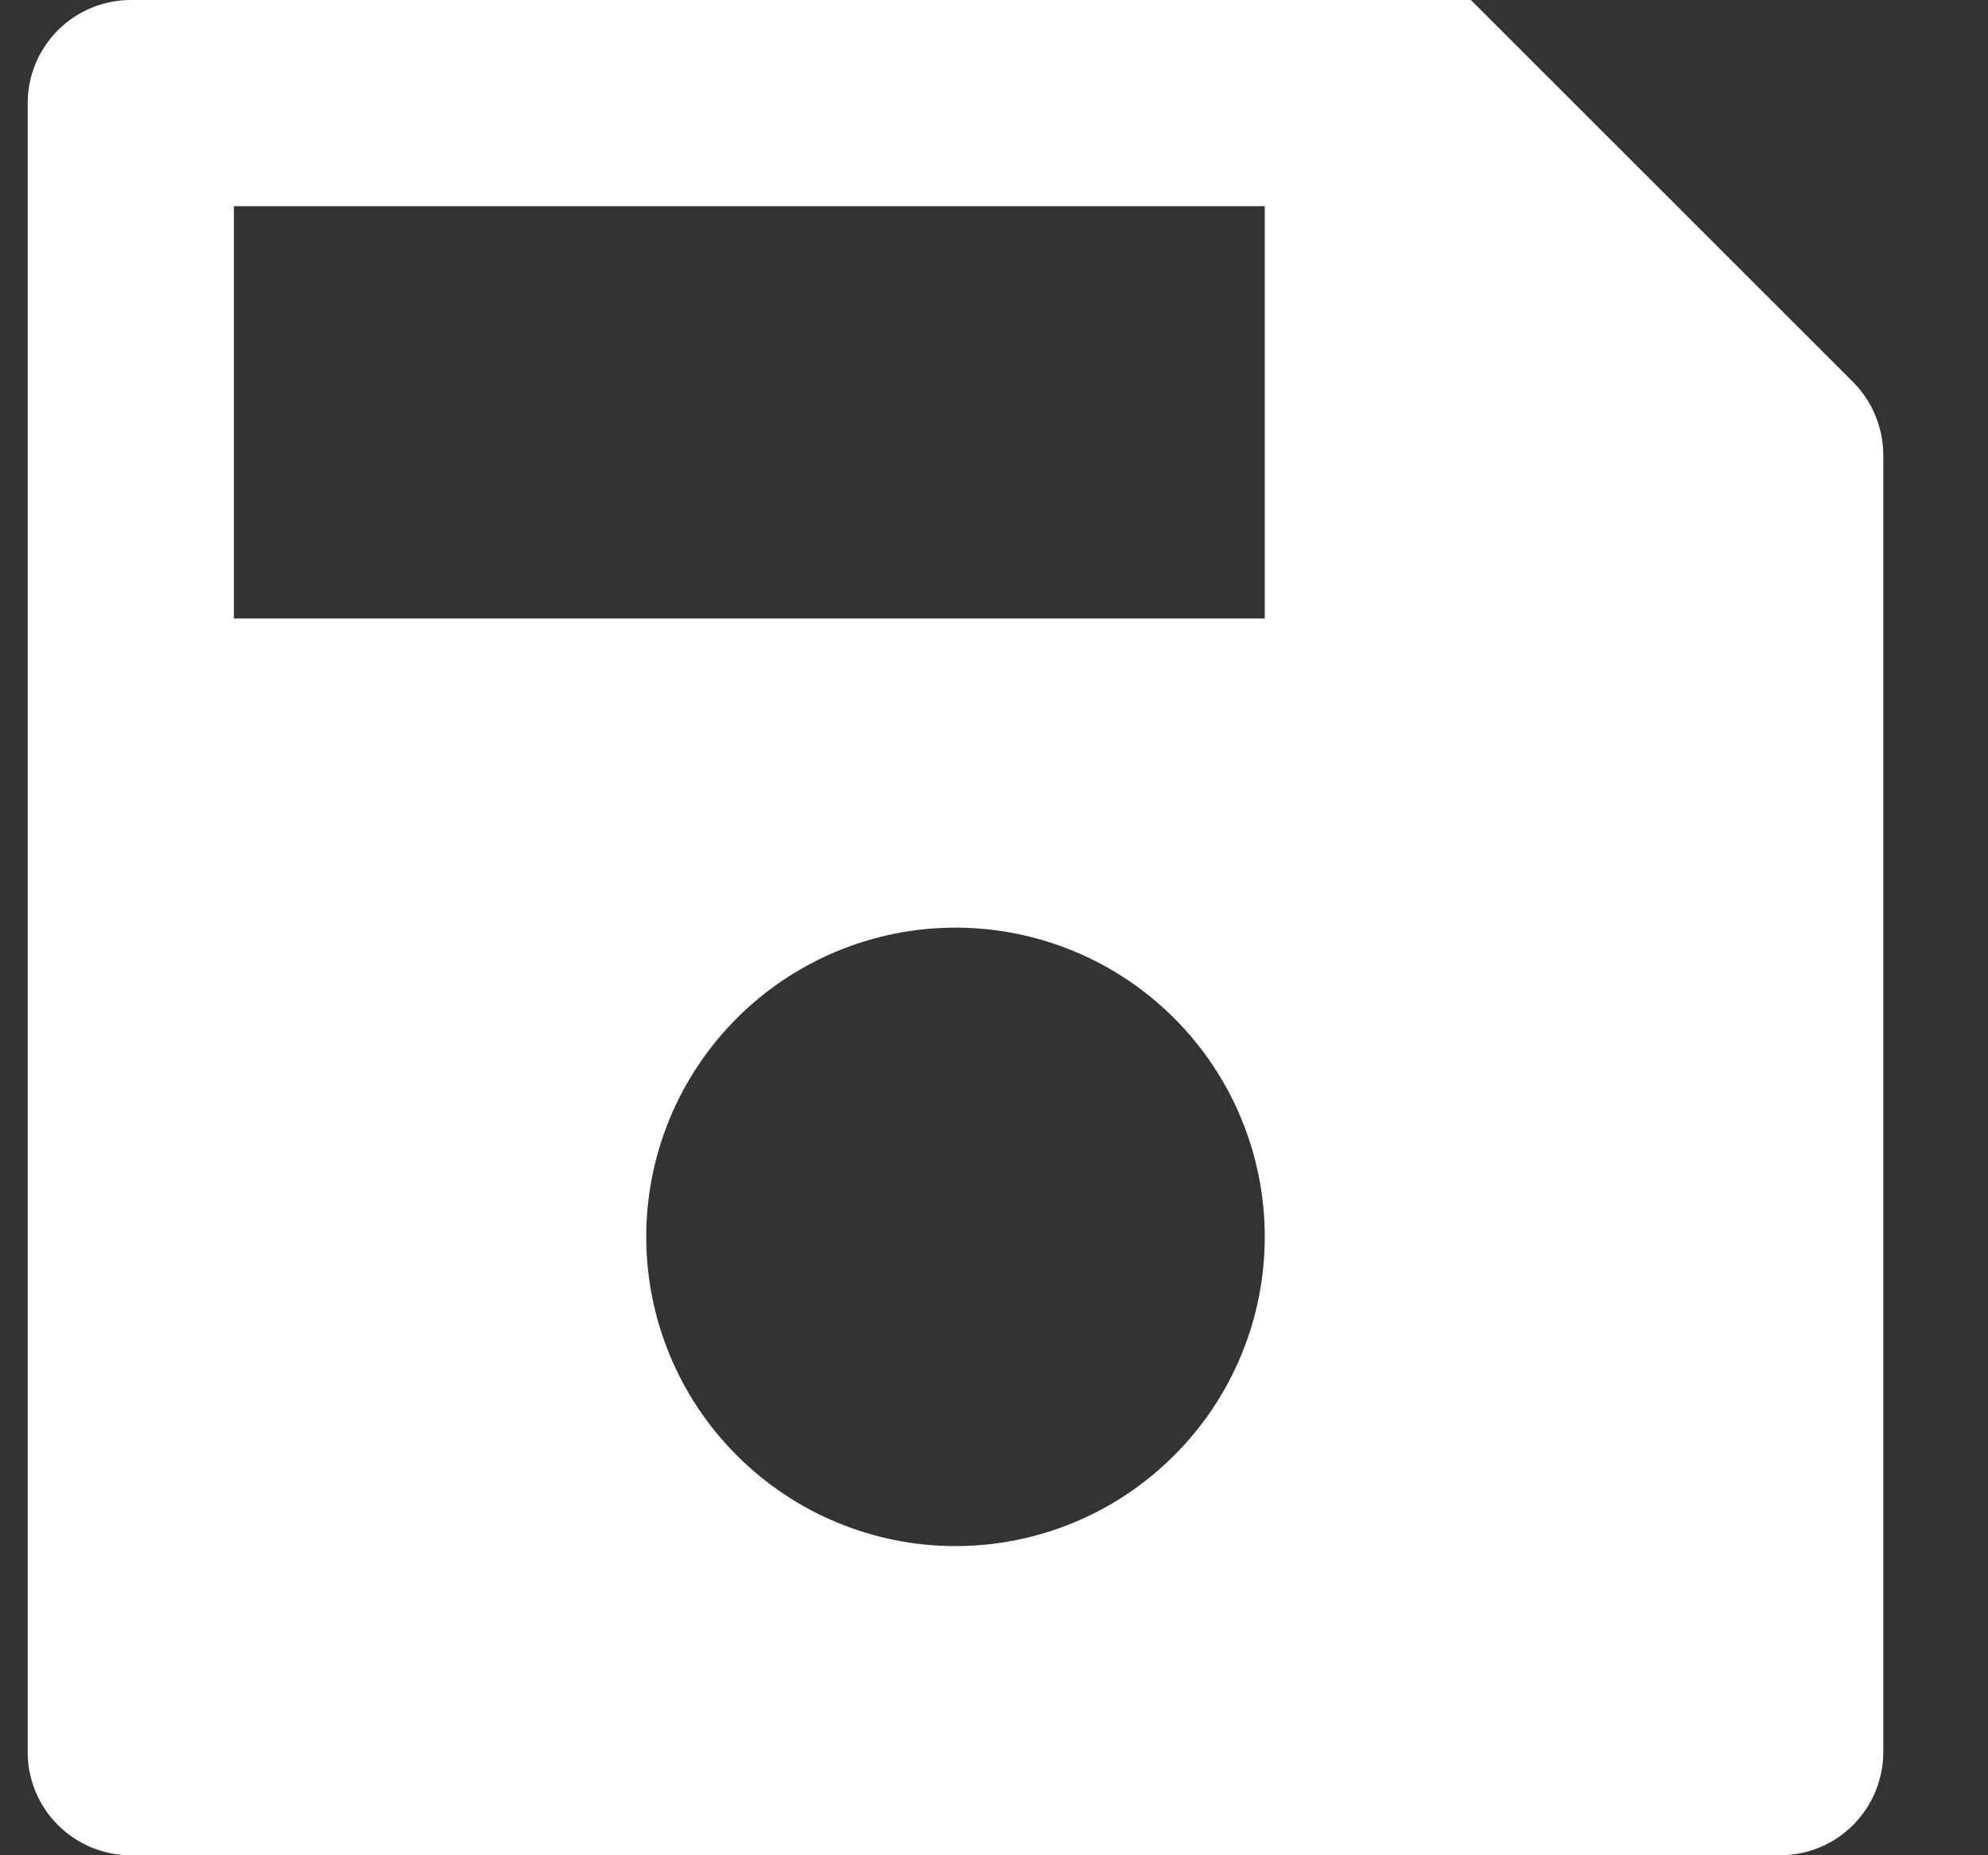 <svg width="15" height="14" viewBox="0 0 15 14" fill="none" xmlns="http://www.w3.org/2000/svg">
<rect x="0" y="0" width="15" height="14" fill="#333333" stroke="none"/>
<path d="M0.987 0H11.098L13.982 2.883C14.127 3.029 14.209 3.227 14.21 3.433V13.222C14.21 13.428 14.127 13.626 13.982 13.772C13.836 13.918 13.638 14 13.432 14H0.987C0.781 14 0.583 13.918 0.437 13.772C0.291 13.626 0.209 13.428 0.209 13.222V0.778C0.209 0.571 0.291 0.374 0.437 0.228C0.583 0.082 0.781 0 0.987 0ZM7.209 11.667C7.828 11.667 8.422 11.421 8.859 10.983C9.297 10.546 9.543 9.952 9.543 9.333C9.543 8.714 9.297 8.121 8.859 7.683C8.422 7.246 7.828 7 7.209 7C6.591 7 5.997 7.246 5.56 7.683C5.122 8.121 4.876 8.714 4.876 9.333C4.876 9.952 5.122 10.546 5.56 10.983C5.997 11.421 6.591 11.667 7.209 11.667ZM1.765 1.556V4.667H9.543V1.556H1.765Z" fill="white"/>
</svg>
